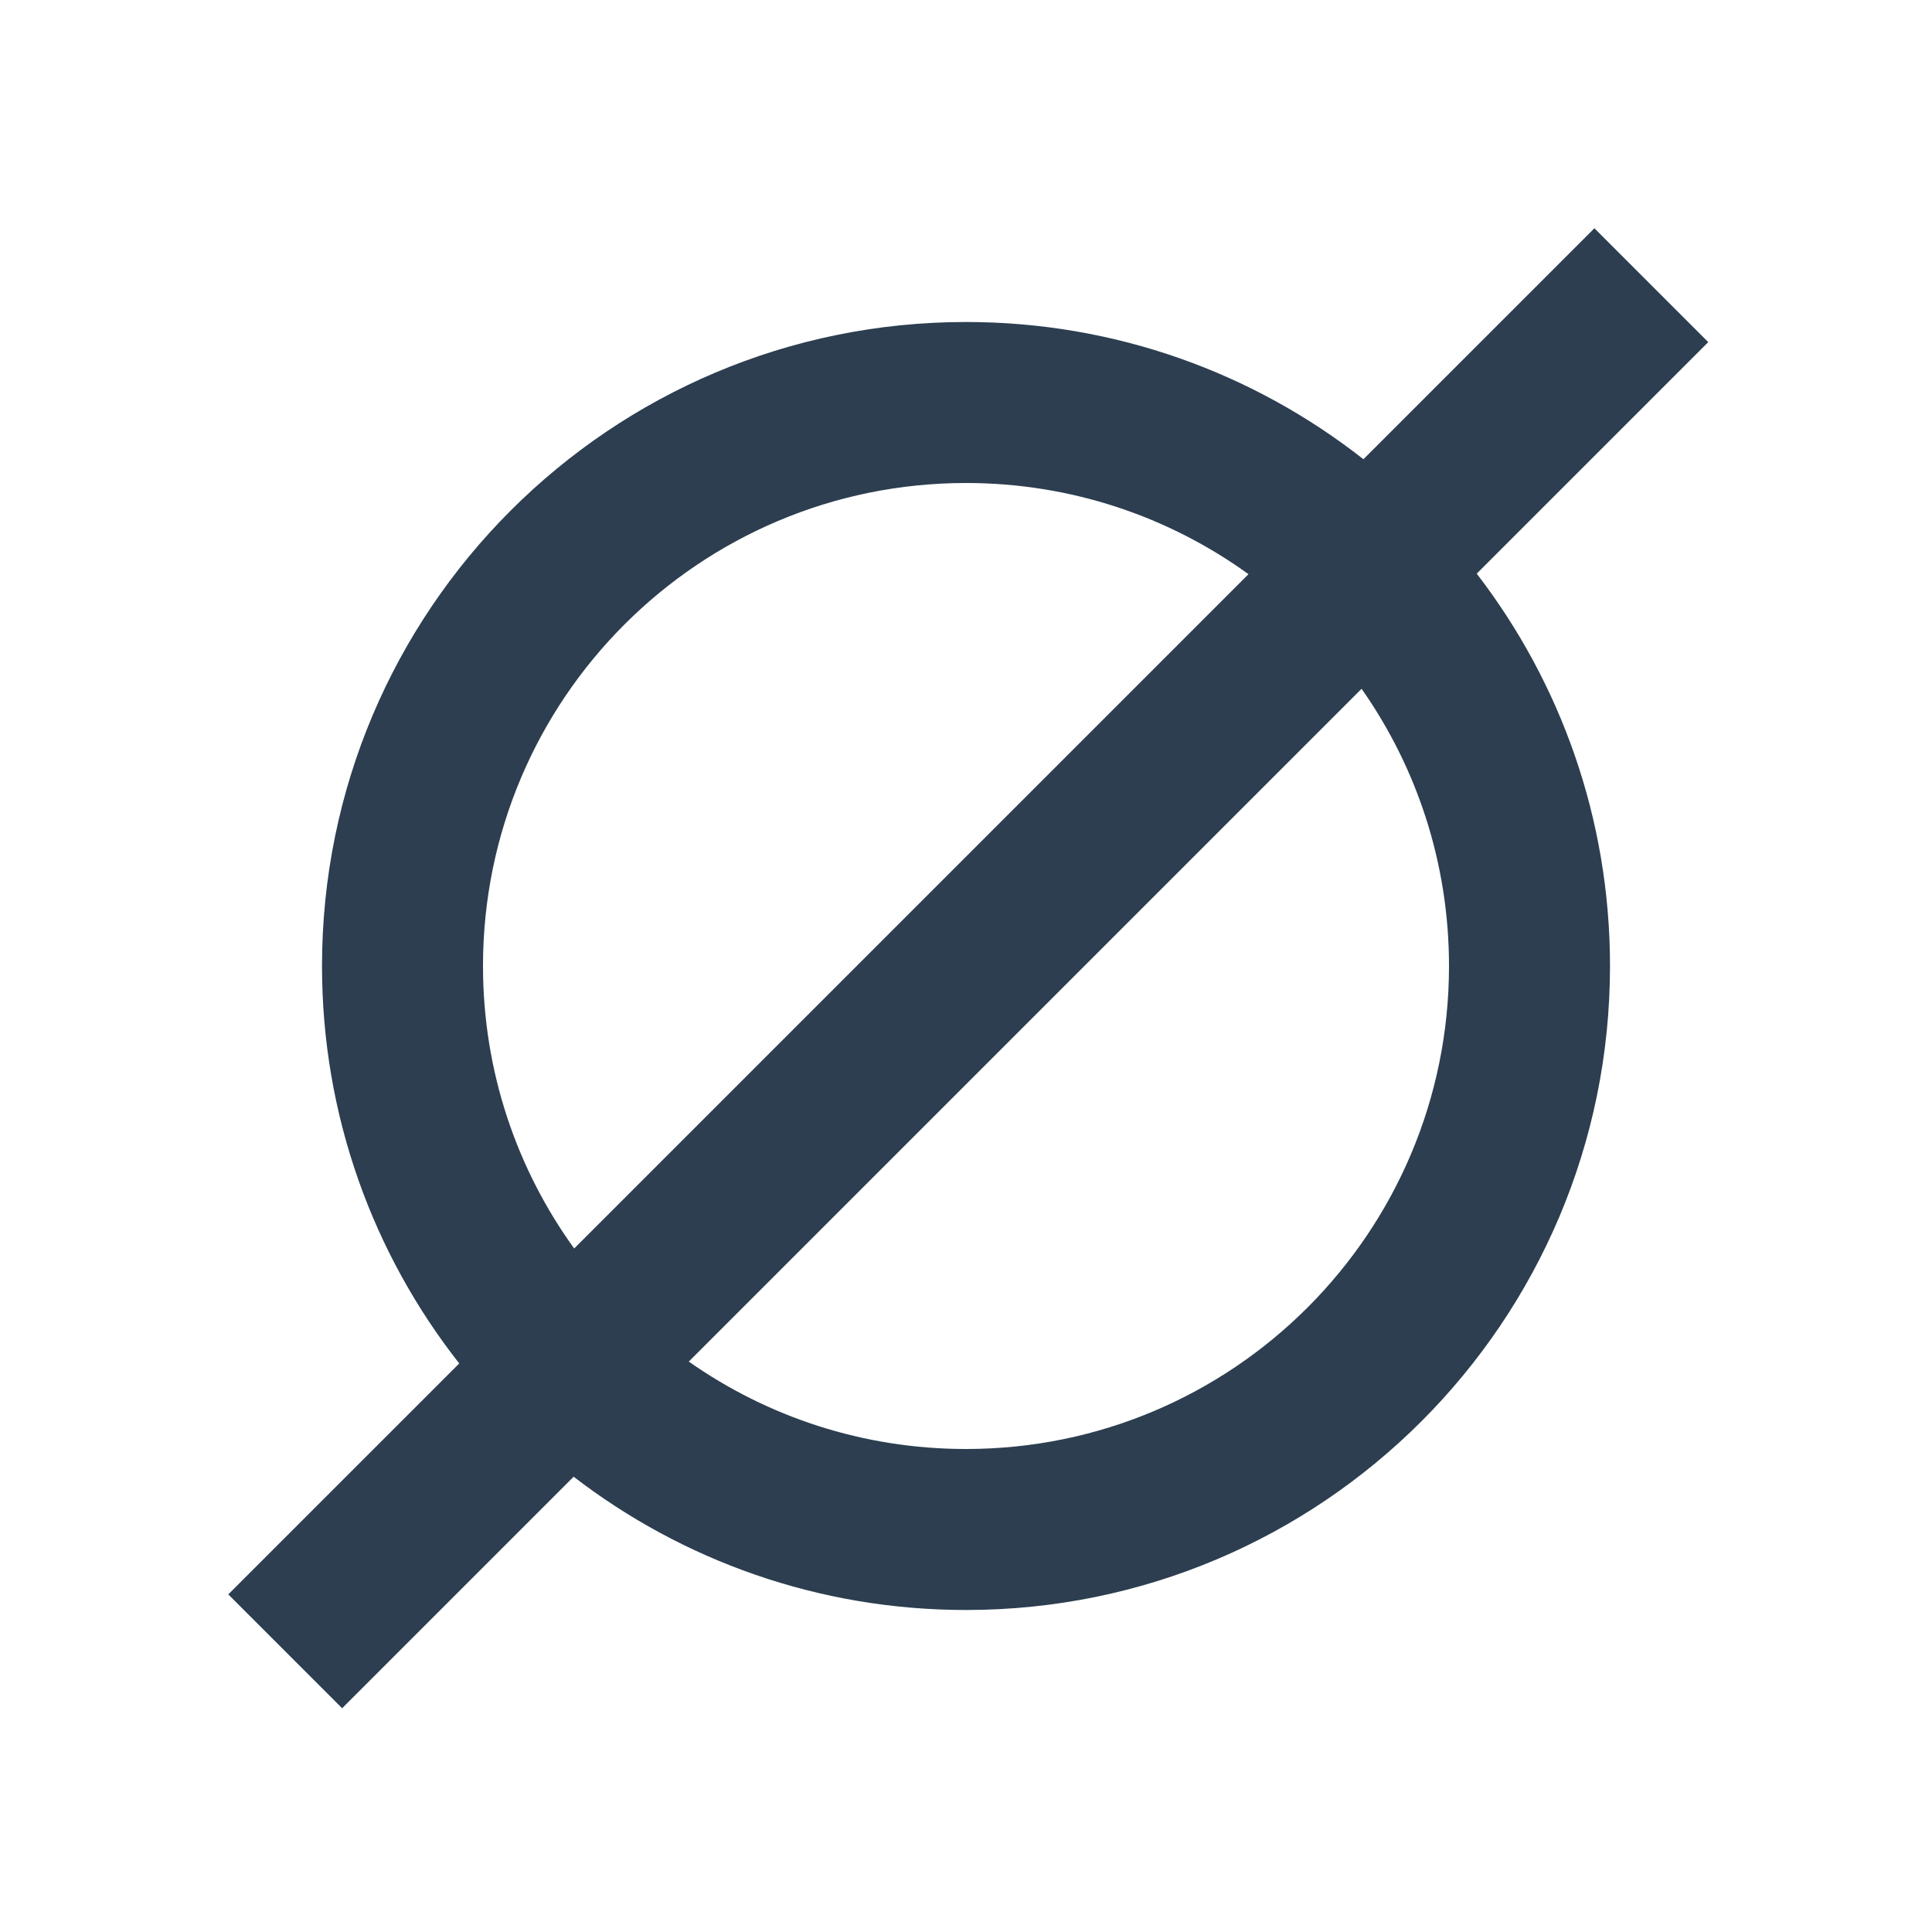 <?xml version="1.0" encoding="UTF-8"?>
<!-- Uploaded to: SVG Repo, www.svgrepo.com, Generator: SVG Repo Mixer Tools -->
<svg width="800px" height="800px" viewBox="0 0 512 512" version="1.1" xmlns="http://www.w3.org/2000/svg" xmlns:xlink="http://www.w3.org/1999/xlink">
    <title>average</title>
    <g id="Page-1" stroke="none" stroke-width="1" fill="none" fill-rule="evenodd">
        <g id="drop" fill="#2c3e50" transform="translate(60.497, 60.491)">
            <path d="M362.039,4.40536496e-13 L392.209,30.17 L330.849,91.53 C352.999,120.32 366.17,156.376 366.17,195.509 C366.17,289.765 289.76,366.175 195.503,366.175 C156.37,366.175 120.314,353.005 91.524,330.854 L30.17,392.209 L-1.42108547e-14,362.039 L61.205,300.835 C38.423,271.826 24.837,235.254 24.837,195.509 C24.837,101.252 101.247,24.842 195.503,24.842 C235.248,24.842 271.82,38.428 300.828,61.209 L362.039,4.40536496e-13 Z M300.335,122.044 L122.038,300.34 C142.832,314.939 168.167,323.509 195.503,323.509 C266.196,323.509 323.503,266.201 323.503,195.509 C323.503,168.172 314.934,142.837 300.335,122.044 Z M195.503,67.509 C124.811,67.509 67.503,124.816 67.503,195.509 C67.503,223.461 76.463,249.32 91.667,270.372 L270.366,91.672 C249.314,76.468 223.455,67.509 195.503,67.509 Z" id="Combined-Shape">

</path>
        </g>
    </g>
</svg>